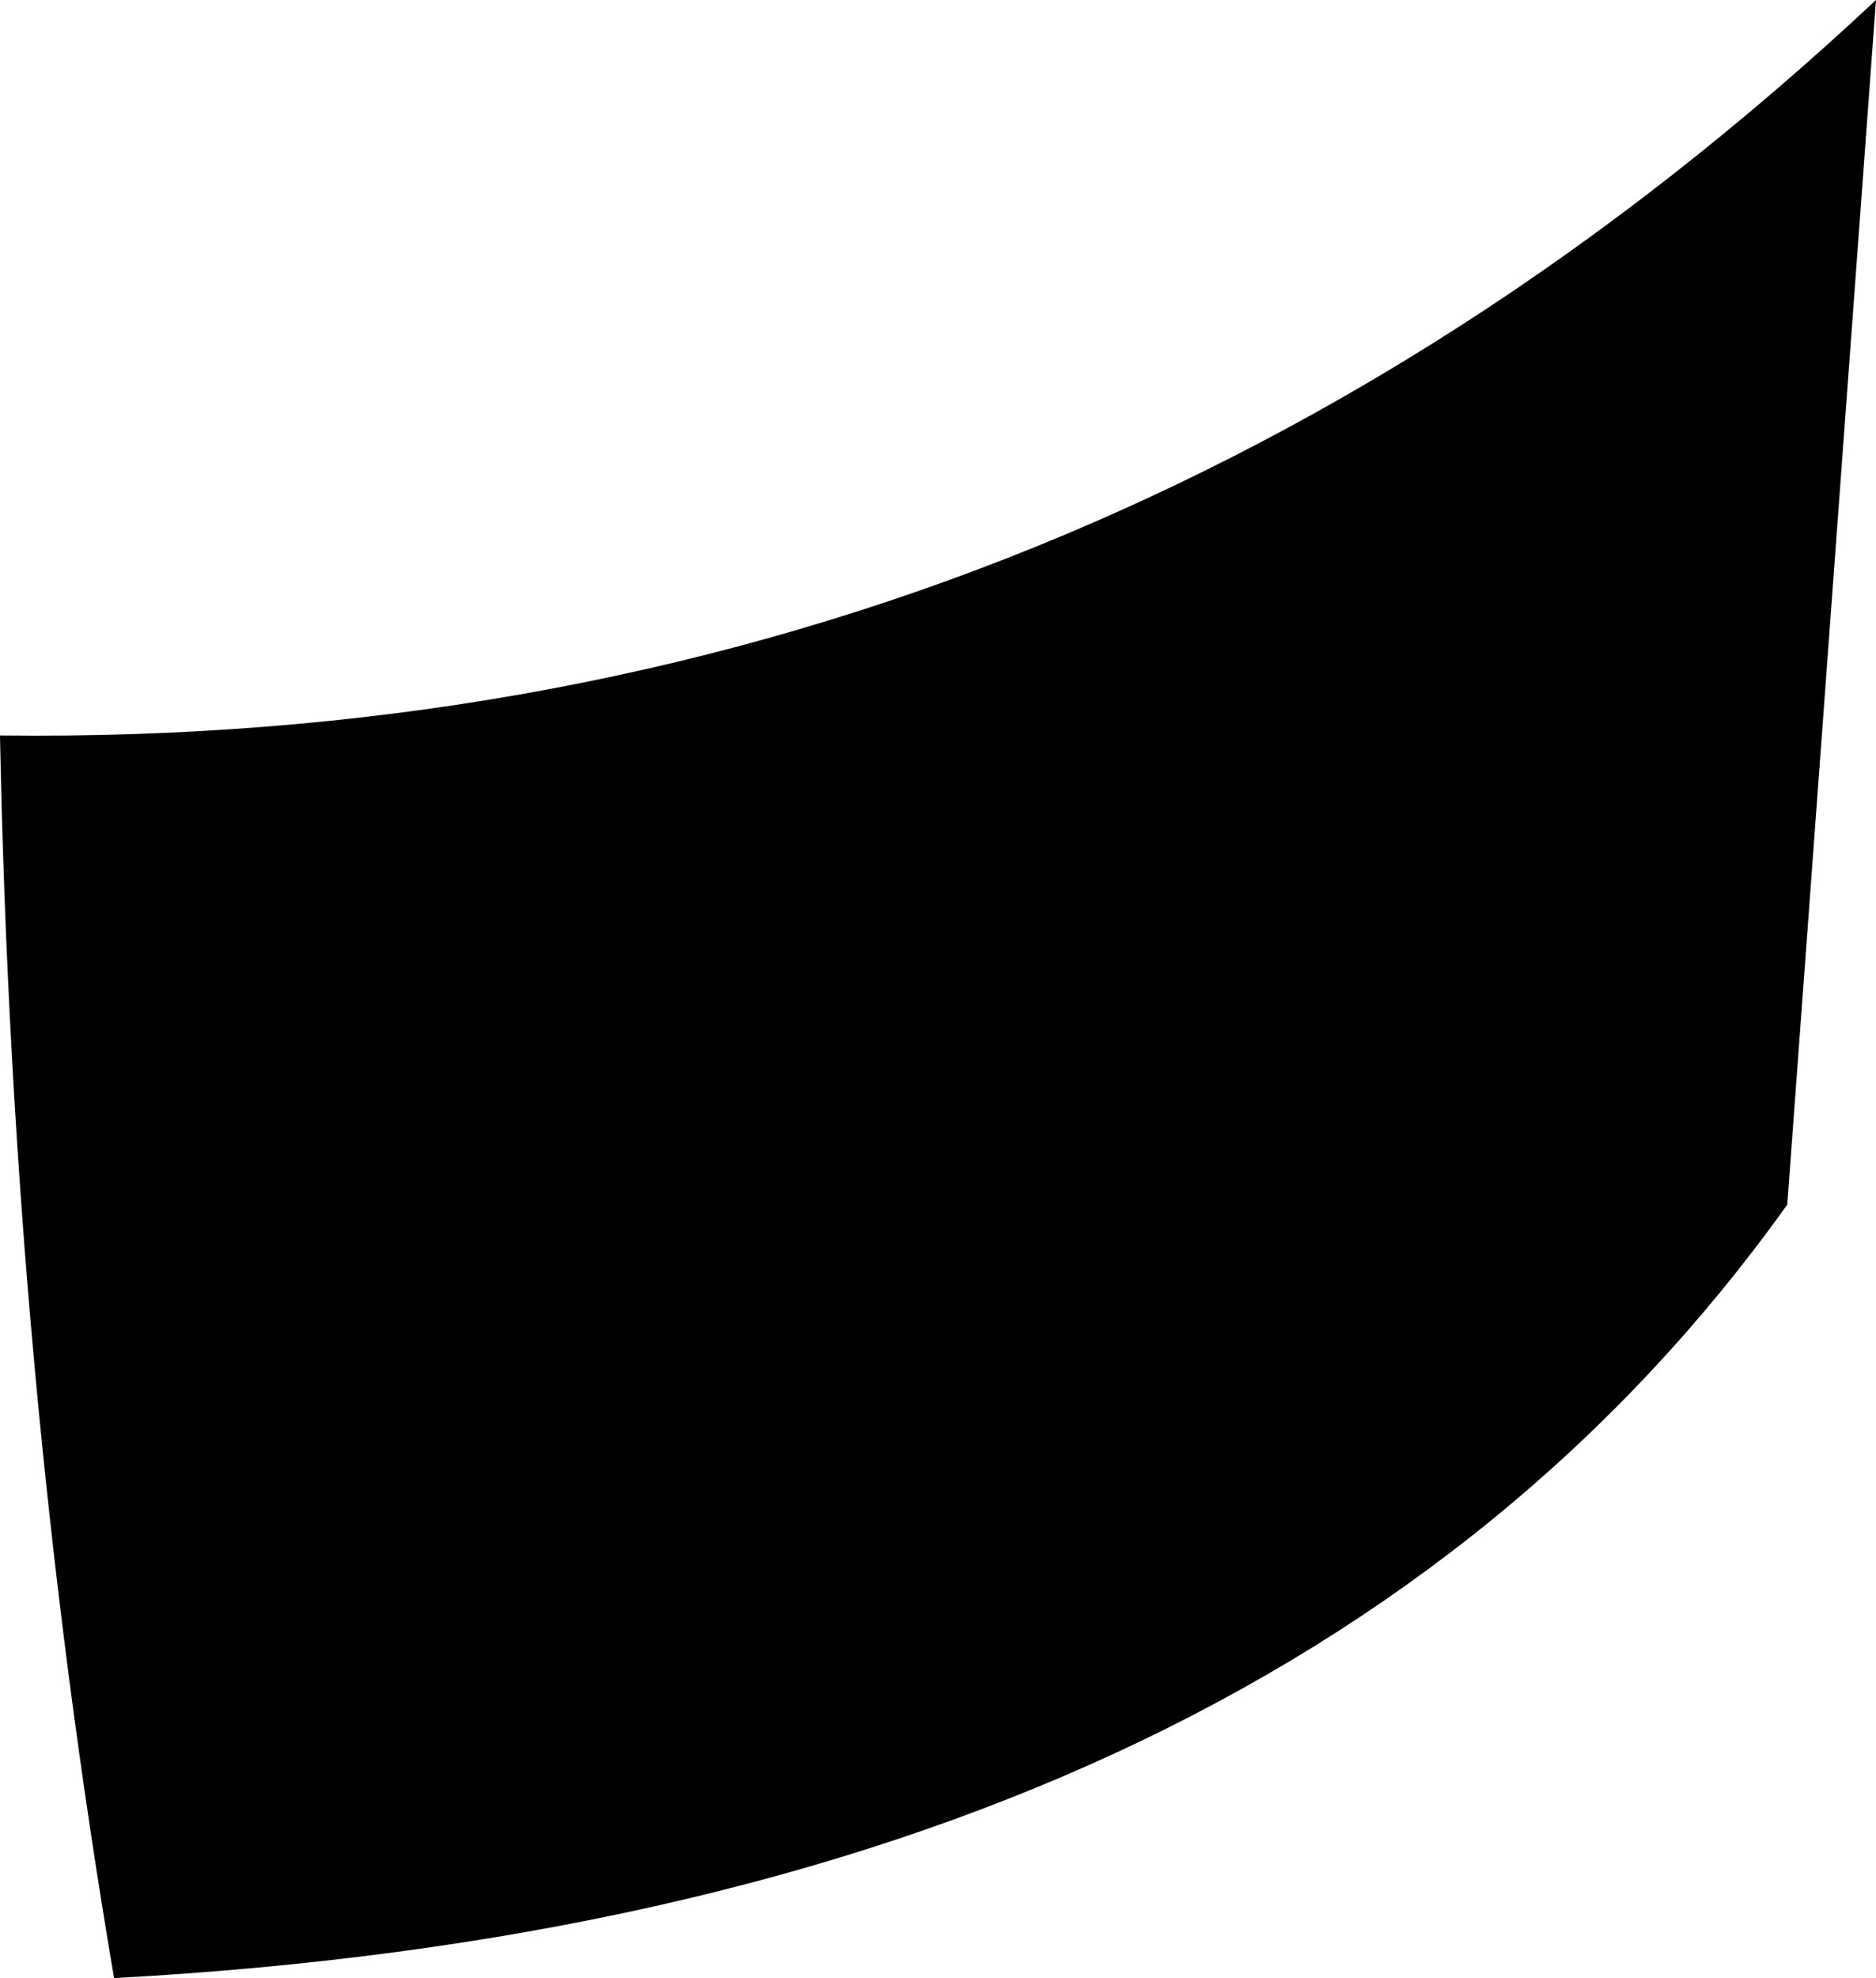 <?xml version="1.0" encoding="UTF-8" standalone="no"?>
<svg xmlns:xlink="http://www.w3.org/1999/xlink" height="7.8px" width="7.4px" xmlns="http://www.w3.org/2000/svg">
  <g transform="matrix(1.0, 0.0, 0.0, 1.0, -236.25, -196.5)">
    <path d="M236.25 199.4 Q240.5 199.45 243.65 196.5 L243.3 201.25 Q241.3 204.05 236.7 204.3 236.3 201.95 236.25 199.4" fill="#000000" fill-rule="evenodd" stroke="none"/>
  </g>
</svg>
